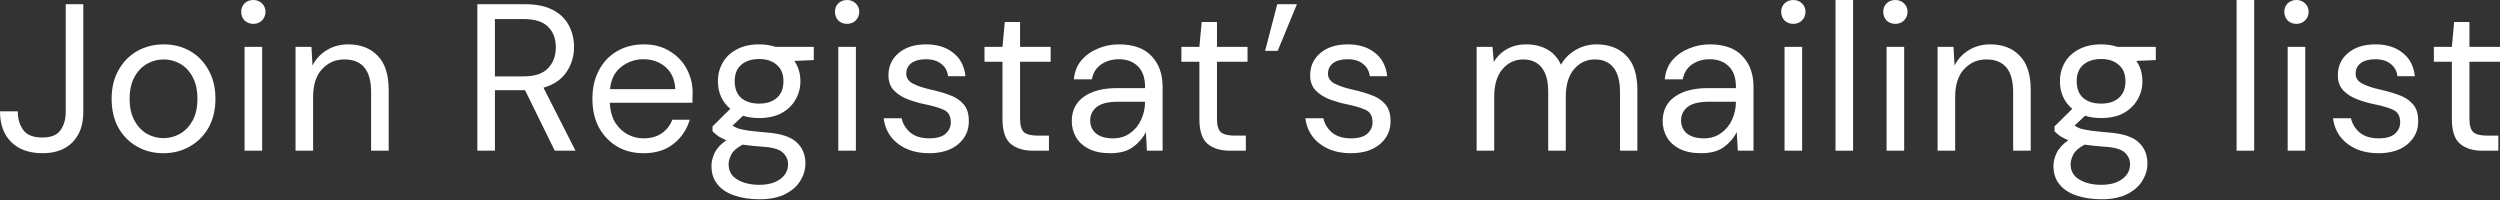 <svg width="287" height="23" viewBox="0 0 287 23" fill="none" xmlns="http://www.w3.org/2000/svg">
<rect x="0" y="0" width="287" height="23" fill="#333333" stroke="none"/>
<path d="M4.878 17.588C3.356 17.588 2.162 17.164 1.297 16.315C0.432 15.466 0 14.288 0 12.783H2.042C2.042 13.632 2.251 14.344 2.667 14.921C3.084 15.498 3.812 15.786 4.854 15.786C5.863 15.786 6.559 15.506 6.944 14.945C7.344 14.384 7.545 13.688 7.545 12.855V0.481H9.563V12.855C9.563 14.344 9.146 15.506 8.313 16.339C7.497 17.172 6.351 17.588 4.878 17.588Z" fill="white"/>
<path d="M18.75 17.588C17.629 17.588 16.619 17.332 15.723 16.819C14.825 16.307 14.113 15.586 13.584 14.657C13.072 13.712 12.815 12.606 12.815 11.341C12.815 10.075 13.079 8.978 13.608 8.049C14.137 7.104 14.85 6.375 15.746 5.863C16.66 5.35 17.677 5.094 18.798 5.094C19.919 5.094 20.928 5.35 21.825 5.863C22.723 6.375 23.427 7.104 23.94 8.049C24.468 8.978 24.733 10.075 24.733 11.341C24.733 12.606 24.468 13.712 23.94 14.657C23.411 15.586 22.69 16.307 21.777 16.819C20.88 17.332 19.871 17.588 18.75 17.588ZM18.75 15.858C19.439 15.858 20.079 15.69 20.672 15.354C21.265 15.017 21.745 14.512 22.114 13.84C22.482 13.167 22.666 12.334 22.666 11.341C22.666 10.348 22.482 9.515 22.114 8.842C21.761 8.169 21.289 7.665 20.696 7.328C20.104 6.992 19.471 6.824 18.798 6.824C18.109 6.824 17.468 6.992 16.876 7.328C16.283 7.665 15.803 8.169 15.434 8.842C15.066 9.515 14.882 10.348 14.882 11.341C14.882 12.334 15.066 13.167 15.434 13.84C15.803 14.512 16.275 15.017 16.852 15.354C17.444 15.69 18.077 15.858 18.75 15.858Z" fill="white"/>
<path d="M29.085 2.739C28.684 2.739 28.348 2.611 28.076 2.355C27.819 2.082 27.691 1.746 27.691 1.346C27.691 0.961 27.819 0.641 28.076 0.384C28.348 0.128 28.684 0 29.085 0C29.469 0 29.798 0.128 30.07 0.384C30.342 0.641 30.478 0.961 30.478 1.346C30.478 1.746 30.342 2.082 30.07 2.355C29.798 2.611 29.469 2.739 29.085 2.739ZM28.076 17.3V5.382H30.094V17.3H28.076Z" fill="white"/>
<path d="M33.928 17.3V5.382H35.755L35.875 7.521C36.259 6.768 36.812 6.175 37.533 5.743C38.254 5.31 39.07 5.094 39.983 5.094C41.393 5.094 42.514 5.526 43.347 6.391C44.196 7.24 44.621 8.554 44.621 10.332V17.3H42.602V10.548C42.602 8.065 41.577 6.824 39.527 6.824C38.502 6.824 37.645 7.2 36.956 7.953C36.283 8.69 35.947 9.747 35.947 11.125V17.3H33.928Z" fill="white"/>
<path d="M54.798 17.3V0.481H60.228C61.542 0.481 62.615 0.697 63.448 1.129C64.281 1.562 64.898 2.154 65.298 2.907C65.699 3.66 65.899 4.493 65.899 5.406C65.899 6.463 65.611 7.416 65.034 8.265C64.473 9.114 63.592 9.715 62.391 10.068L66.067 17.3H63.688L60.276 10.356H60.132H56.817V17.3H54.798ZM56.817 8.77H60.084C61.382 8.77 62.327 8.458 62.919 7.833C63.512 7.208 63.809 6.407 63.809 5.43C63.809 4.437 63.512 3.652 62.919 3.076C62.343 2.483 61.39 2.186 60.06 2.186H56.817V8.77Z" fill="white"/>
<path d="M73.872 17.588C72.735 17.588 71.726 17.332 70.845 16.819C69.964 16.291 69.267 15.562 68.754 14.633C68.258 13.704 68.009 12.606 68.009 11.341C68.009 10.091 68.258 9.002 68.754 8.073C69.251 7.128 69.939 6.399 70.82 5.887C71.718 5.358 72.751 5.094 73.92 5.094C75.073 5.094 76.067 5.358 76.9 5.887C77.748 6.399 78.397 7.08 78.846 7.929C79.294 8.778 79.519 9.691 79.519 10.668C79.519 10.844 79.51 11.021 79.494 11.197C79.494 11.373 79.494 11.573 79.494 11.797H70.004C70.052 12.71 70.26 13.471 70.628 14.08C71.013 14.673 71.485 15.121 72.046 15.426C72.623 15.73 73.231 15.882 73.872 15.882C74.705 15.882 75.402 15.69 75.962 15.305C76.523 14.921 76.931 14.4 77.188 13.744H79.182C78.862 14.849 78.245 15.77 77.332 16.507C76.435 17.228 75.282 17.588 73.872 17.588ZM73.872 6.8C72.911 6.8 72.054 7.096 71.301 7.689C70.564 8.265 70.14 9.114 70.028 10.236H77.524C77.476 9.162 77.108 8.321 76.419 7.713C75.73 7.104 74.881 6.8 73.872 6.8Z" fill="white"/>
<path d="M87.153 13.551C86.48 13.551 85.863 13.463 85.303 13.287L84.101 14.416C84.278 14.545 84.494 14.657 84.75 14.753C85.022 14.833 85.407 14.913 85.903 14.993C86.4 15.057 87.097 15.129 87.994 15.209C89.596 15.322 90.741 15.69 91.43 16.315C92.119 16.939 92.463 17.756 92.463 18.765C92.463 19.454 92.271 20.111 91.886 20.736C91.518 21.36 90.941 21.873 90.156 22.273C89.388 22.674 88.394 22.874 87.177 22.874C86.104 22.874 85.151 22.73 84.318 22.442C83.485 22.169 82.836 21.745 82.371 21.168C81.907 20.608 81.675 19.895 81.675 19.03C81.675 18.581 81.795 18.093 82.035 17.564C82.275 17.051 82.724 16.563 83.381 16.098C83.028 15.954 82.724 15.802 82.468 15.642C82.227 15.466 82.003 15.273 81.795 15.065V14.512L83.837 12.494C82.892 11.693 82.419 10.636 82.419 9.323C82.419 8.538 82.604 7.825 82.972 7.184C83.341 6.543 83.877 6.039 84.582 5.67C85.287 5.286 86.144 5.094 87.153 5.094C87.842 5.094 88.466 5.19 89.027 5.382H93.424V6.896L91.189 6.992C91.654 7.665 91.886 8.442 91.886 9.323C91.886 10.107 91.694 10.82 91.31 11.461C90.941 12.102 90.405 12.614 89.7 12.999C89.011 13.367 88.162 13.551 87.153 13.551ZM87.153 11.894C88.002 11.894 88.675 11.677 89.171 11.245C89.684 10.796 89.94 10.156 89.94 9.323C89.94 8.506 89.684 7.881 89.171 7.448C88.675 7 88.002 6.776 87.153 6.776C86.288 6.776 85.599 7 85.087 7.448C84.59 7.881 84.342 8.506 84.342 9.323C84.342 10.156 84.59 10.796 85.087 11.245C85.599 11.677 86.288 11.894 87.153 11.894ZM83.645 18.837C83.645 19.638 83.981 20.231 84.654 20.616C85.327 21.016 86.168 21.216 87.177 21.216C88.17 21.216 88.963 21 89.556 20.567C90.164 20.135 90.469 19.558 90.469 18.837C90.469 18.325 90.26 17.876 89.844 17.492C89.427 17.123 88.659 16.907 87.537 16.843C86.656 16.779 85.895 16.699 85.255 16.603C84.598 16.955 84.165 17.332 83.957 17.732C83.749 18.149 83.645 18.517 83.645 18.837Z" fill="white"/>
<path d="M97.247 2.739C96.846 2.739 96.51 2.611 96.237 2.355C95.981 2.082 95.853 1.746 95.853 1.346C95.853 0.961 95.981 0.641 96.237 0.384C96.51 0.128 96.846 0 97.247 0C97.631 0 97.959 0.128 98.232 0.384C98.504 0.641 98.64 0.961 98.64 1.346C98.64 1.746 98.504 2.082 98.232 2.355C97.959 2.611 97.631 2.739 97.247 2.739ZM96.237 17.3V5.382H98.256V17.3H96.237Z" fill="white"/>
<path d="M106.656 17.588C105.23 17.588 104.045 17.228 103.099 16.507C102.154 15.786 101.602 14.809 101.442 13.575H103.508C103.636 14.2 103.964 14.745 104.493 15.209C105.038 15.658 105.766 15.882 106.68 15.882C107.529 15.882 108.153 15.706 108.554 15.354C108.954 14.985 109.154 14.553 109.154 14.056C109.154 13.335 108.89 12.855 108.361 12.614C107.849 12.374 107.12 12.158 106.175 11.966C105.534 11.838 104.894 11.653 104.253 11.413C103.612 11.173 103.075 10.836 102.643 10.404C102.21 9.955 101.994 9.371 101.994 8.65C101.994 7.609 102.379 6.76 103.148 6.103C103.932 5.43 104.99 5.094 106.319 5.094C107.585 5.094 108.618 5.414 109.419 6.055C110.236 6.68 110.708 7.577 110.836 8.746H108.842C108.762 8.137 108.498 7.665 108.049 7.328C107.617 6.976 107.032 6.8 106.295 6.8C105.574 6.8 105.014 6.952 104.613 7.256C104.229 7.561 104.037 7.961 104.037 8.458C104.037 8.938 104.285 9.315 104.781 9.587C105.294 9.859 105.983 10.091 106.848 10.284C107.585 10.444 108.281 10.644 108.938 10.884C109.611 11.109 110.155 11.453 110.572 11.918C111.004 12.366 111.221 13.023 111.221 13.888C111.237 14.961 110.828 15.85 109.995 16.555C109.178 17.244 108.065 17.588 106.656 17.588Z" fill="white"/>
<path d="M118.594 17.3C117.505 17.3 116.648 17.035 116.023 16.507C115.398 15.978 115.086 15.025 115.086 13.648V7.088H113.02V5.382H115.086L115.35 2.523H117.104V5.382H120.612V7.088H117.104V13.648C117.104 14.4 117.257 14.913 117.561 15.185C117.865 15.442 118.402 15.57 119.171 15.57H120.42V17.3H118.594Z" fill="white"/>
<path d="M127.461 17.588C126.468 17.588 125.643 17.42 124.987 17.084C124.33 16.747 123.841 16.299 123.521 15.738C123.201 15.177 123.04 14.569 123.04 13.912C123.04 12.694 123.505 11.757 124.434 11.101C125.363 10.444 126.628 10.116 128.23 10.116H131.45V9.971C131.45 8.93 131.178 8.145 130.633 7.617C130.088 7.072 129.36 6.8 128.447 6.8C127.662 6.8 126.981 7 126.404 7.4C125.844 7.785 125.491 8.354 125.347 9.106H123.281C123.361 8.241 123.649 7.513 124.146 6.92C124.658 6.327 125.291 5.879 126.044 5.574C126.797 5.254 127.598 5.094 128.447 5.094C130.112 5.094 131.362 5.542 132.195 6.439C133.044 7.32 133.468 8.498 133.468 9.971V17.3H131.666L131.546 15.161C131.21 15.834 130.713 16.411 130.056 16.891C129.416 17.356 128.551 17.588 127.461 17.588ZM127.774 15.882C128.543 15.882 129.199 15.682 129.744 15.281C130.305 14.881 130.729 14.36 131.017 13.72C131.306 13.079 131.45 12.406 131.45 11.701V11.677H128.398C127.213 11.677 126.372 11.886 125.876 12.302C125.395 12.703 125.155 13.207 125.155 13.816C125.155 14.441 125.379 14.945 125.828 15.329C126.292 15.698 126.941 15.882 127.774 15.882Z" fill="white"/>
<path d="M141.197 17.3C140.108 17.3 139.251 17.035 138.626 16.507C138.002 15.978 137.689 15.025 137.689 13.648V7.088H135.623V5.382H137.689L137.954 2.523H139.708V5.382H143.216V7.088H139.708V13.648C139.708 14.4 139.86 14.913 140.164 15.185C140.468 15.442 141.005 15.57 141.774 15.57H143.023V17.3H141.197Z" fill="white"/>
<path d="M145.235 5.839L146.629 0.481H148.887L146.677 5.839H145.235Z" fill="white"/>
<path d="M155.069 17.588C153.643 17.588 152.458 17.228 151.512 16.507C150.567 15.786 150.015 14.809 149.855 13.575H151.921C152.049 14.2 152.377 14.745 152.906 15.209C153.451 15.658 154.18 15.882 155.093 15.882C155.942 15.882 156.566 15.706 156.967 15.354C157.367 14.985 157.567 14.553 157.567 14.056C157.567 13.335 157.303 12.855 156.774 12.614C156.262 12.374 155.533 12.158 154.588 11.966C153.947 11.838 153.306 11.653 152.666 11.413C152.025 11.173 151.488 10.836 151.056 10.404C150.623 9.955 150.407 9.371 150.407 8.65C150.407 7.609 150.792 6.76 151.561 6.103C152.345 5.43 153.403 5.094 154.732 5.094C155.998 5.094 157.031 5.414 157.832 6.055C158.649 6.68 159.121 7.577 159.249 8.746H157.255C157.175 8.137 156.911 7.665 156.462 7.328C156.03 6.976 155.445 6.8 154.708 6.8C153.987 6.8 153.427 6.952 153.026 7.256C152.642 7.561 152.45 7.961 152.45 8.458C152.45 8.938 152.698 9.315 153.194 9.587C153.707 9.859 154.396 10.091 155.261 10.284C155.998 10.444 156.694 10.644 157.351 10.884C158.024 11.109 158.569 11.453 158.985 11.918C159.417 12.366 159.634 13.023 159.634 13.888C159.65 14.961 159.241 15.85 158.408 16.555C157.591 17.244 156.478 17.588 155.069 17.588Z" fill="white"/>
<path d="M169.517 17.3V5.382H171.343L171.487 7.112C171.871 6.471 172.384 5.975 173.025 5.622C173.665 5.27 174.386 5.094 175.187 5.094C176.132 5.094 176.941 5.286 177.614 5.67C178.303 6.055 178.831 6.64 179.2 7.424C179.616 6.704 180.185 6.135 180.906 5.719C181.642 5.302 182.435 5.094 183.284 5.094C184.71 5.094 185.847 5.526 186.696 6.391C187.545 7.24 187.97 8.554 187.97 10.332V17.3H185.975V10.548C185.975 9.315 185.727 8.386 185.23 7.761C184.734 7.136 184.021 6.824 183.092 6.824C182.131 6.824 181.33 7.2 180.689 7.953C180.065 8.69 179.752 9.747 179.752 11.125V17.3H177.734V10.548C177.734 9.315 177.486 8.386 176.989 7.761C176.492 7.136 175.78 6.824 174.851 6.824C173.906 6.824 173.113 7.2 172.472 7.953C171.847 8.69 171.535 9.747 171.535 11.125V17.3H169.517Z" fill="white"/>
<path d="M195.295 17.588C194.302 17.588 193.477 17.42 192.82 17.084C192.163 16.747 191.675 16.299 191.354 15.738C191.034 15.177 190.874 14.569 190.874 13.912C190.874 12.694 191.338 11.757 192.267 11.101C193.196 10.444 194.462 10.116 196.064 10.116H199.283V9.971C199.283 8.93 199.011 8.145 198.466 7.617C197.922 7.072 197.193 6.8 196.28 6.8C195.495 6.8 194.814 7 194.237 7.4C193.677 7.785 193.324 8.354 193.18 9.106H191.114C191.194 8.241 191.482 7.513 191.979 6.92C192.491 6.327 193.124 5.879 193.877 5.574C194.63 5.254 195.431 5.094 196.28 5.094C197.946 5.094 199.195 5.542 200.028 6.439C200.877 7.32 201.302 8.498 201.302 9.971V17.3H199.499L199.379 15.161C199.043 15.834 198.546 16.411 197.89 16.891C197.249 17.356 196.384 17.588 195.295 17.588ZM195.607 15.882C196.376 15.882 197.033 15.682 197.577 15.281C198.138 14.881 198.562 14.36 198.851 13.72C199.139 13.079 199.283 12.406 199.283 11.701V11.677H196.232C195.046 11.677 194.205 11.886 193.709 12.302C193.228 12.703 192.988 13.207 192.988 13.816C192.988 14.441 193.212 14.945 193.661 15.329C194.125 15.698 194.774 15.882 195.607 15.882Z" fill="white"/>
<path d="M205.875 2.739C205.475 2.739 205.138 2.611 204.866 2.355C204.61 2.082 204.482 1.746 204.482 1.346C204.482 0.961 204.61 0.641 204.866 0.384C205.138 0.128 205.475 0 205.875 0C206.26 0 206.588 0.128 206.86 0.384C207.133 0.641 207.269 0.961 207.269 1.346C207.269 1.746 207.133 2.082 206.86 2.355C206.588 2.611 206.26 2.739 205.875 2.739ZM204.866 17.3V5.382H206.884V17.3H204.866Z" fill="white"/>
<path d="M210.719 17.3V0H212.737V17.3H210.719Z" fill="white"/>
<path d="M217.591 2.739C217.191 2.739 216.854 2.611 216.582 2.355C216.326 2.082 216.197 1.746 216.197 1.346C216.197 0.961 216.326 0.641 216.582 0.384C216.854 0.128 217.191 0 217.591 0C217.975 0 218.304 0.128 218.576 0.384C218.848 0.641 218.985 0.961 218.985 1.346C218.985 1.746 218.848 2.082 218.576 2.355C218.304 2.611 217.975 2.739 217.591 2.739ZM216.582 17.3V5.382H218.6V17.3H216.582Z" fill="white"/>
<path d="M222.435 17.3V5.382H224.261L224.381 7.521C224.765 6.768 225.318 6.175 226.039 5.743C226.76 5.31 227.577 5.094 228.49 5.094C229.899 5.094 231.02 5.526 231.853 6.391C232.702 7.24 233.127 8.554 233.127 10.332V17.3H231.109V10.548C231.109 8.065 230.083 6.824 228.033 6.824C227.008 6.824 226.151 7.2 225.462 7.953C224.789 8.69 224.453 9.747 224.453 11.125V17.3H222.435Z" fill="white"/>
<path d="M241.214 13.551C240.542 13.551 239.925 13.463 239.364 13.287L238.163 14.416C238.339 14.545 238.555 14.657 238.812 14.753C239.084 14.833 239.468 14.913 239.965 14.993C240.462 15.057 241.158 15.129 242.055 15.209C243.657 15.322 244.803 15.69 245.491 16.315C246.18 16.939 246.525 17.756 246.525 18.765C246.525 19.454 246.332 20.111 245.948 20.736C245.579 21.36 245.003 21.873 244.218 22.273C243.449 22.674 242.456 22.874 241.238 22.874C240.165 22.874 239.212 22.73 238.379 22.442C237.546 22.169 236.898 21.745 236.433 21.168C235.968 20.608 235.736 19.895 235.736 19.03C235.736 18.581 235.856 18.093 236.097 17.564C236.337 17.051 236.785 16.563 237.442 16.098C237.09 15.954 236.785 15.802 236.529 15.642C236.289 15.466 236.065 15.273 235.856 15.065V14.512L237.899 12.494C236.954 11.693 236.481 10.636 236.481 9.323C236.481 8.538 236.665 7.825 237.034 7.184C237.402 6.543 237.939 6.039 238.644 5.67C239.348 5.286 240.205 5.094 241.214 5.094C241.903 5.094 242.528 5.19 243.089 5.382H247.486V6.896L245.251 6.992C245.716 7.665 245.948 8.442 245.948 9.323C245.948 10.107 245.756 10.82 245.371 11.461C245.003 12.102 244.466 12.614 243.761 12.999C243.073 13.367 242.224 13.551 241.214 13.551ZM241.214 11.894C242.063 11.894 242.736 11.677 243.233 11.245C243.745 10.796 244.002 10.156 244.002 9.323C244.002 8.506 243.745 7.881 243.233 7.448C242.736 7 242.063 6.776 241.214 6.776C240.349 6.776 239.661 7 239.148 7.448C238.652 7.881 238.403 8.506 238.403 9.323C238.403 10.156 238.652 10.796 239.148 11.245C239.661 11.677 240.349 11.894 241.214 11.894ZM237.706 18.837C237.706 19.638 238.043 20.231 238.716 20.616C239.388 21.016 240.229 21.216 241.238 21.216C242.232 21.216 243.025 21 243.617 20.567C244.226 20.135 244.53 19.558 244.53 18.837C244.53 18.325 244.322 17.876 243.906 17.492C243.489 17.123 242.72 16.907 241.599 16.843C240.718 16.779 239.957 16.699 239.316 16.603C238.66 16.955 238.227 17.332 238.019 17.732C237.811 18.149 237.706 18.517 237.706 18.837Z" fill="white"/>
<path d="M256.762 17.3V0H258.78V17.3H256.762Z" fill="white"/>
<path d="M263.634 2.739C263.234 2.739 262.897 2.611 262.625 2.355C262.369 2.082 262.24 1.746 262.24 1.346C262.24 0.961 262.369 0.641 262.625 0.384C262.897 0.128 263.234 0 263.634 0C264.019 0 264.347 0.128 264.619 0.384C264.892 0.641 265.028 0.961 265.028 1.346C265.028 1.746 264.892 2.082 264.619 2.355C264.347 2.611 264.019 2.739 263.634 2.739ZM262.625 17.3V5.382H264.643V17.3H262.625Z" fill="white"/>
<path d="M273.043 17.588C271.617 17.588 270.432 17.228 269.487 16.507C268.542 15.786 267.989 14.809 267.829 13.575H269.895C270.024 14.2 270.352 14.745 270.881 15.209C271.425 15.658 272.154 15.882 273.067 15.882C273.916 15.882 274.541 15.706 274.941 15.354C275.342 14.985 275.542 14.553 275.542 14.056C275.542 13.335 275.278 12.855 274.749 12.614C274.236 12.374 273.508 12.158 272.562 11.966C271.922 11.838 271.281 11.653 270.64 11.413C270 11.173 269.463 10.836 269.03 10.404C268.598 9.955 268.382 9.371 268.382 8.65C268.382 7.609 268.766 6.76 269.535 6.103C270.32 5.43 271.377 5.094 272.707 5.094C273.972 5.094 275.005 5.414 275.806 6.055C276.623 6.68 277.096 7.577 277.224 8.746H275.229C275.149 8.137 274.885 7.665 274.437 7.328C274.004 6.976 273.419 6.8 272.683 6.8C271.962 6.8 271.401 6.952 271.001 7.256C270.616 7.561 270.424 7.961 270.424 8.458C270.424 8.938 270.672 9.315 271.169 9.587C271.681 9.859 272.37 10.091 273.235 10.284C273.972 10.444 274.669 10.644 275.326 10.884C275.998 11.109 276.543 11.453 276.959 11.918C277.392 12.366 277.608 13.023 277.608 13.888C277.624 14.961 277.216 15.85 276.383 16.555C275.566 17.244 274.453 17.588 273.043 17.588Z" fill="white"/>
<path d="M284.982 17.3C283.892 17.3 283.035 17.035 282.411 16.507C281.786 15.978 281.474 15.025 281.474 13.648V7.088H279.407V5.382H281.474L281.738 2.523H283.492V5.382H287V7.088H283.492V13.648C283.492 14.4 283.644 14.913 283.948 15.185C284.253 15.442 284.789 15.57 285.558 15.57H286.808V17.3H284.982Z" fill="white"/>
</svg>
